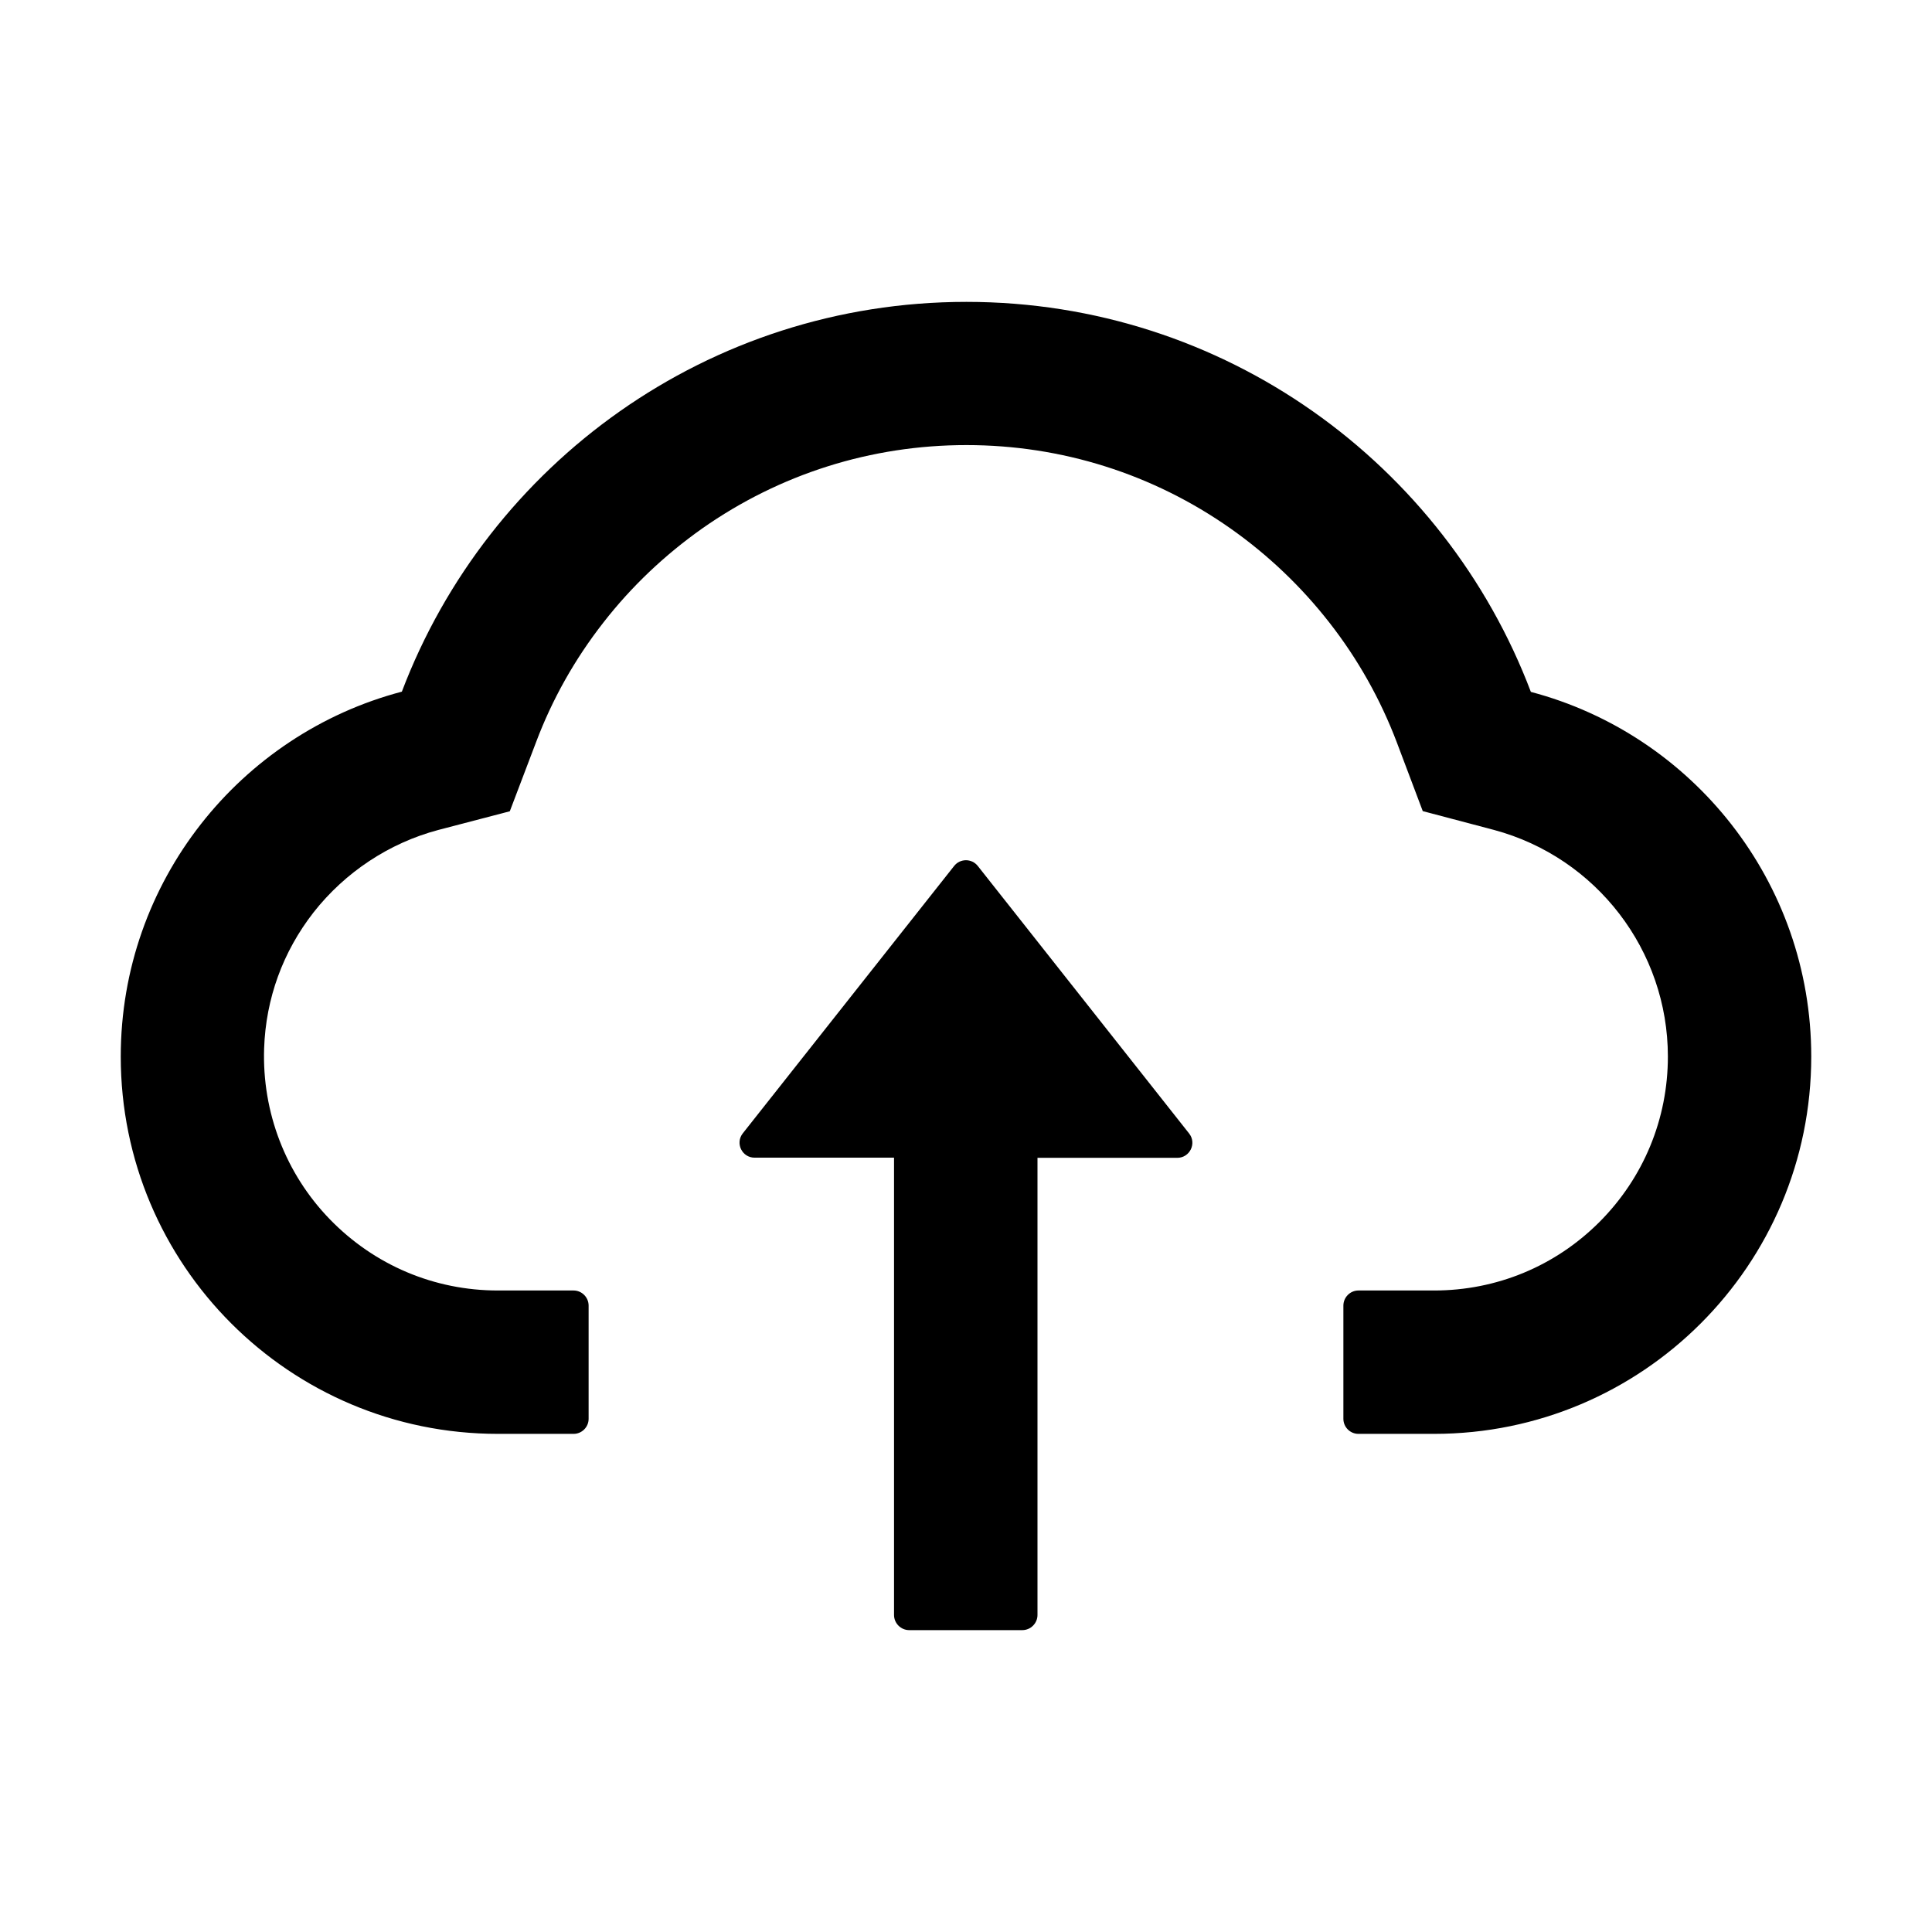 <svg width="24" height="24" viewBox="0 0 24 24" xmlns="http://www.w3.org/2000/svg">
<g id="Frame">
<path id="Vector" d="M12.147 10.758C12.072 10.662 11.927 10.662 11.852 10.758L9.227 14.079C9.131 14.201 9.217 14.381 9.374 14.381H11.106V20.062C11.106 20.165 11.191 20.25 11.294 20.25H12.7C12.803 20.25 12.888 20.165 12.888 20.062V14.383H14.624C14.781 14.383 14.868 14.203 14.772 14.081L12.147 10.758Z"/>
<path id="Vector_2" d="M19.017 8.595C17.944 5.763 15.209 3.75 12.005 3.75C8.801 3.75 6.066 5.761 4.992 8.592C2.984 9.12 1.5 10.95 1.5 13.125C1.5 15.715 3.598 17.812 6.185 17.812H7.125C7.228 17.812 7.312 17.728 7.312 17.625V16.219C7.312 16.116 7.228 16.031 7.125 16.031H6.185C5.395 16.031 4.652 15.717 4.099 15.148C3.548 14.581 3.255 13.816 3.281 13.024C3.302 12.405 3.513 11.824 3.895 11.334C4.287 10.835 4.835 10.472 5.445 10.31L6.333 10.078L6.659 9.22C6.86 8.686 7.141 8.187 7.495 7.734C7.845 7.284 8.259 6.893 8.723 6.565C9.687 5.888 10.821 5.529 12.005 5.529C13.188 5.529 14.323 5.888 15.286 6.565C15.752 6.893 16.165 7.287 16.514 7.734C16.868 8.187 17.149 8.688 17.351 9.22L17.674 10.076L18.56 10.31C19.831 10.652 20.719 11.808 20.719 13.125C20.719 13.901 20.416 14.632 19.868 15.181C19.32 15.729 18.591 16.031 17.815 16.031H16.875C16.772 16.031 16.688 16.116 16.688 16.219V17.625C16.688 17.728 16.772 17.812 16.875 17.812H17.815C20.402 17.812 22.5 15.715 22.5 13.125C22.5 10.952 21.021 9.124 19.017 8.595Z"/>
</g>
</svg>
